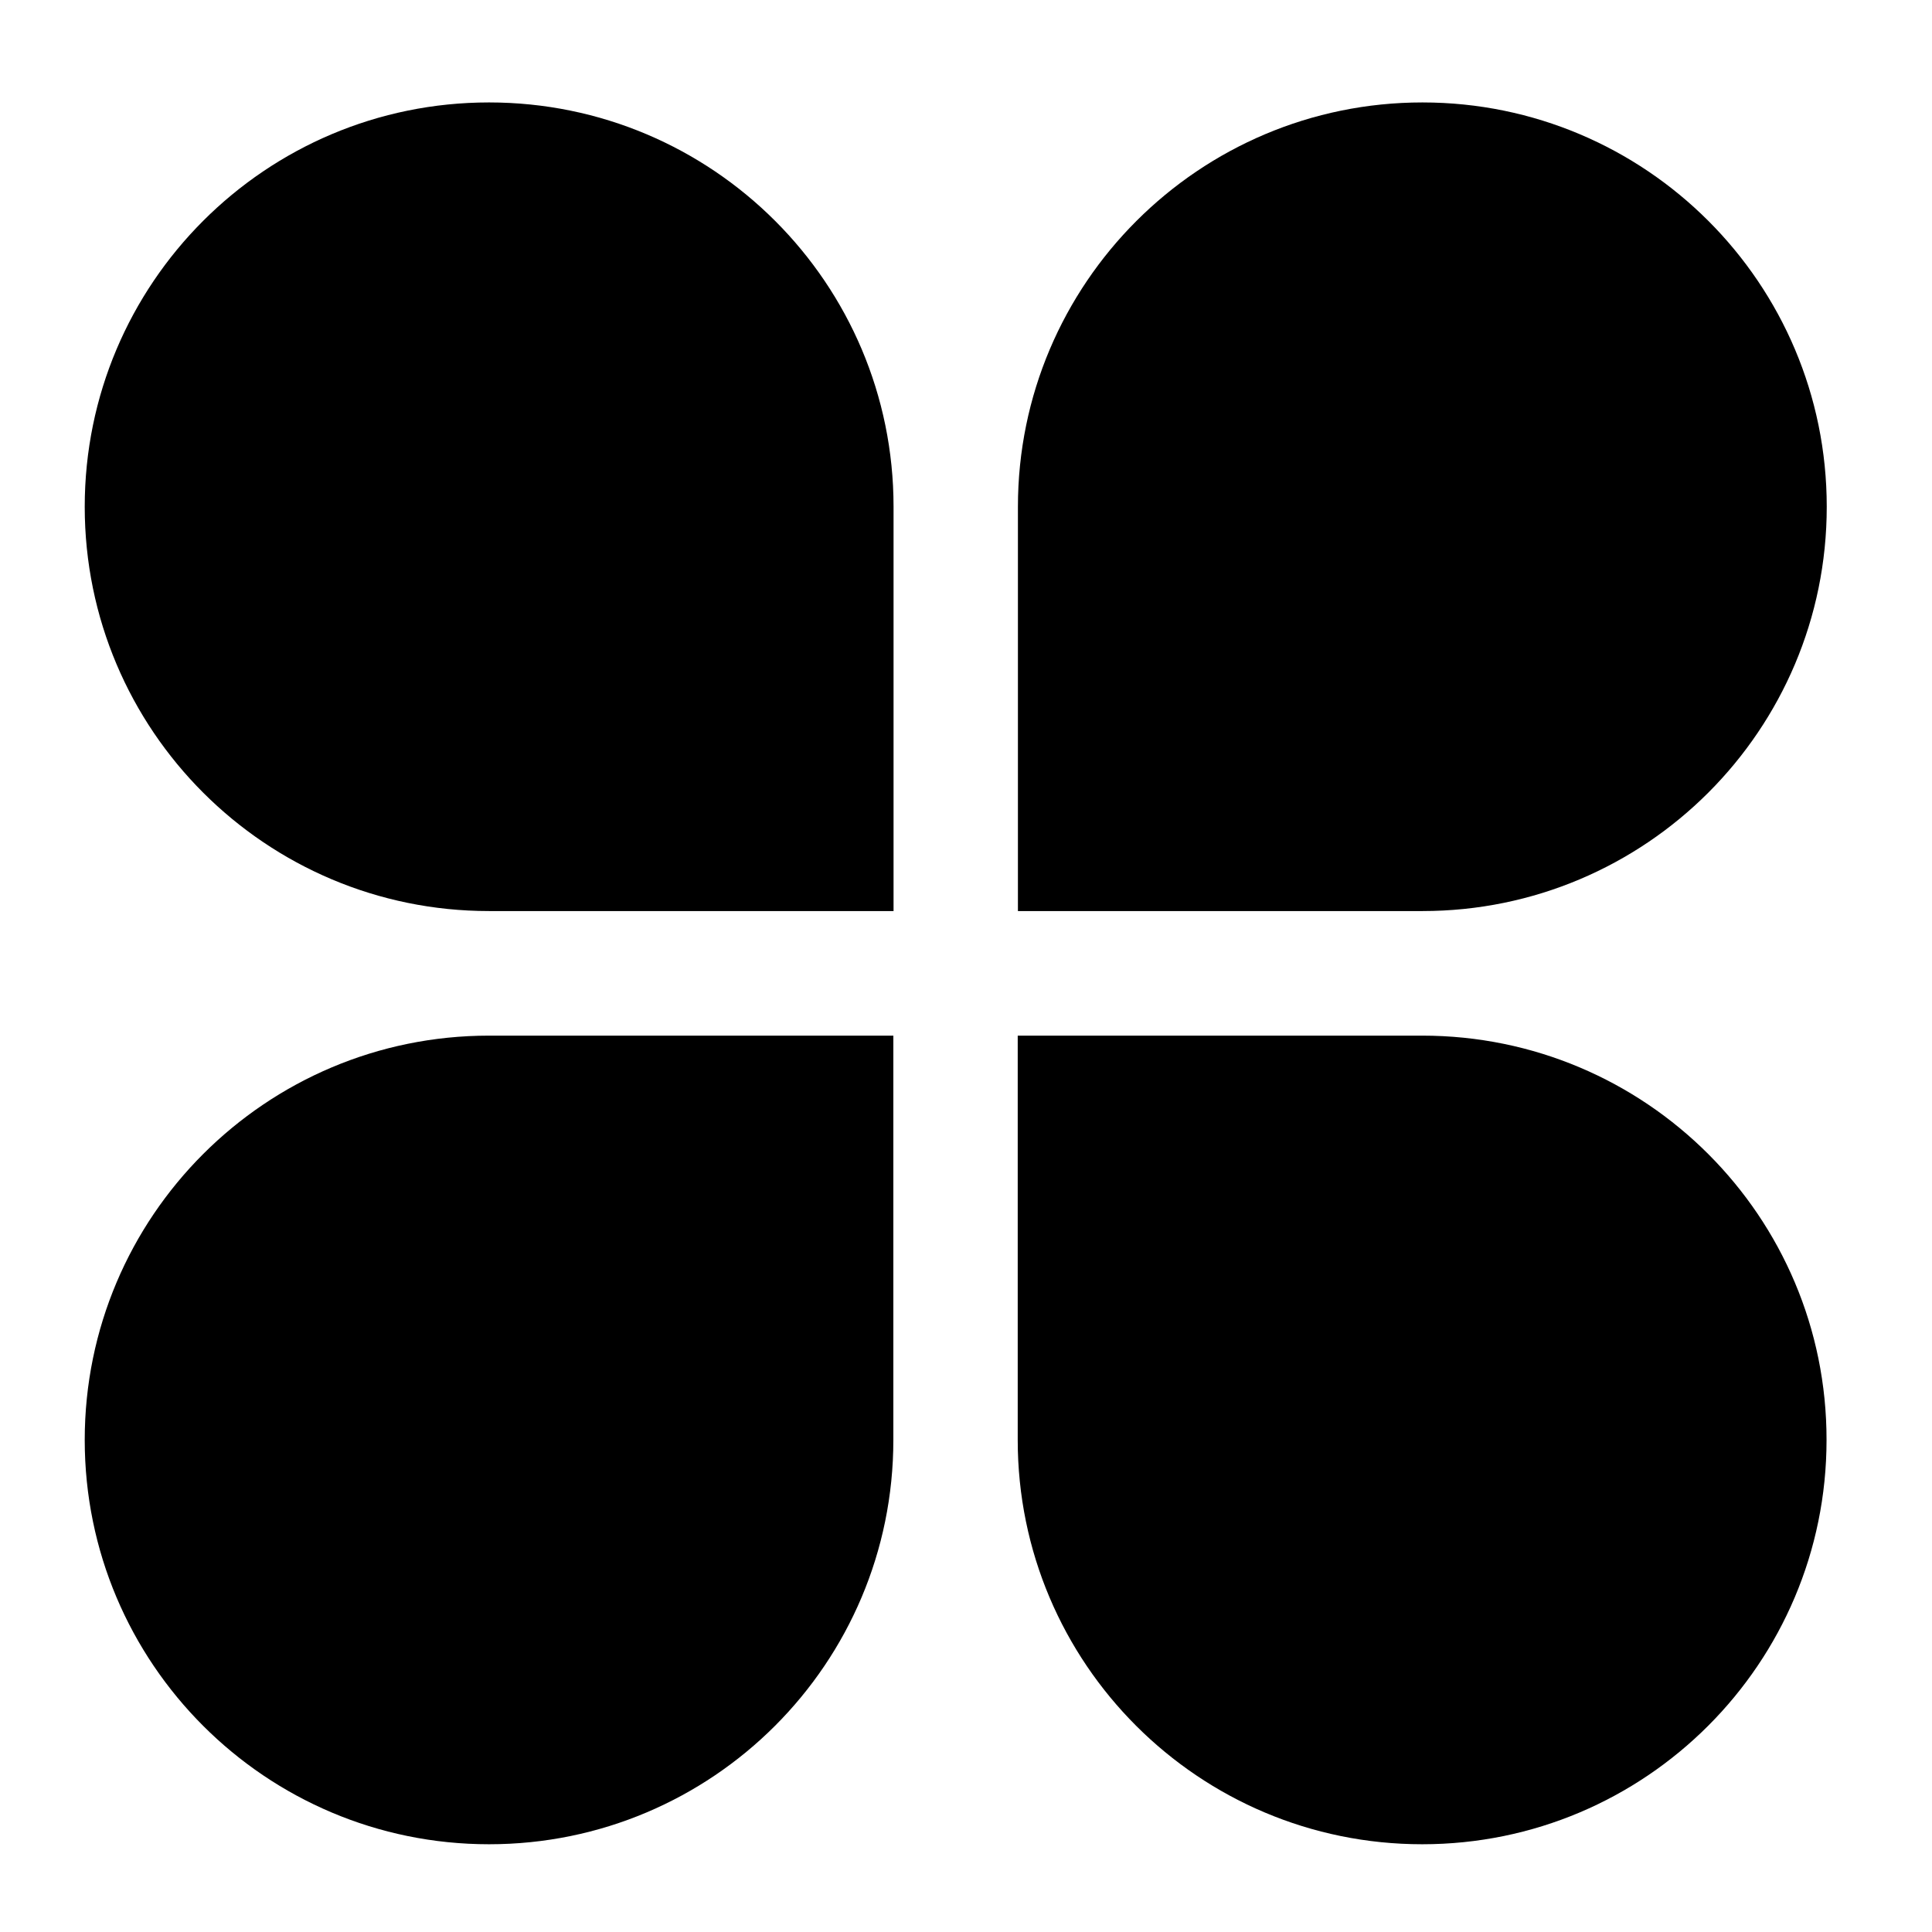 <?xml version="1.0" standalone="no"?><!DOCTYPE svg PUBLIC "-//W3C//DTD SVG 1.1//EN" "http://www.w3.org/Graphics/SVG/1.1/DTD/svg11.dtd"><svg t="1506479881925" class="icon" style="" viewBox="0 0 1024 1024" version="1.1" xmlns="http://www.w3.org/2000/svg" p-id="6921" xmlns:xlink="http://www.w3.org/1999/xlink" width="200" height="200"><defs><style type="text/css"></style></defs><path d="M259.2 54.293c-118.4 0-214.293 96-214.293 214.293 0 118.4 96 214.293 214.293 214.293h214.4v-214.293c0-118.4-96-214.293-214.4-214.293v0zM968.213 268.587c0-118.4-96-214.293-214.293-214.293s-214.4 96-214.4 214.293v214.293h214.4c118.293 0 214.293-95.893 214.293-214.293v0zM44.907 763.2c0 118.4 96 214.293 214.293 214.293 118.4 0 214.293-95.893 214.293-214.293v-214.293h-214.293c-118.293 0-214.293 95.893-214.293 214.293v0zM753.813 548.907h-214.4v214.293c0 118.4 96 214.293 214.4 214.293s214.293-96 214.293-214.293c0.107-118.4-95.893-214.293-214.293-214.293v0z" p-id="6922"></path></svg>